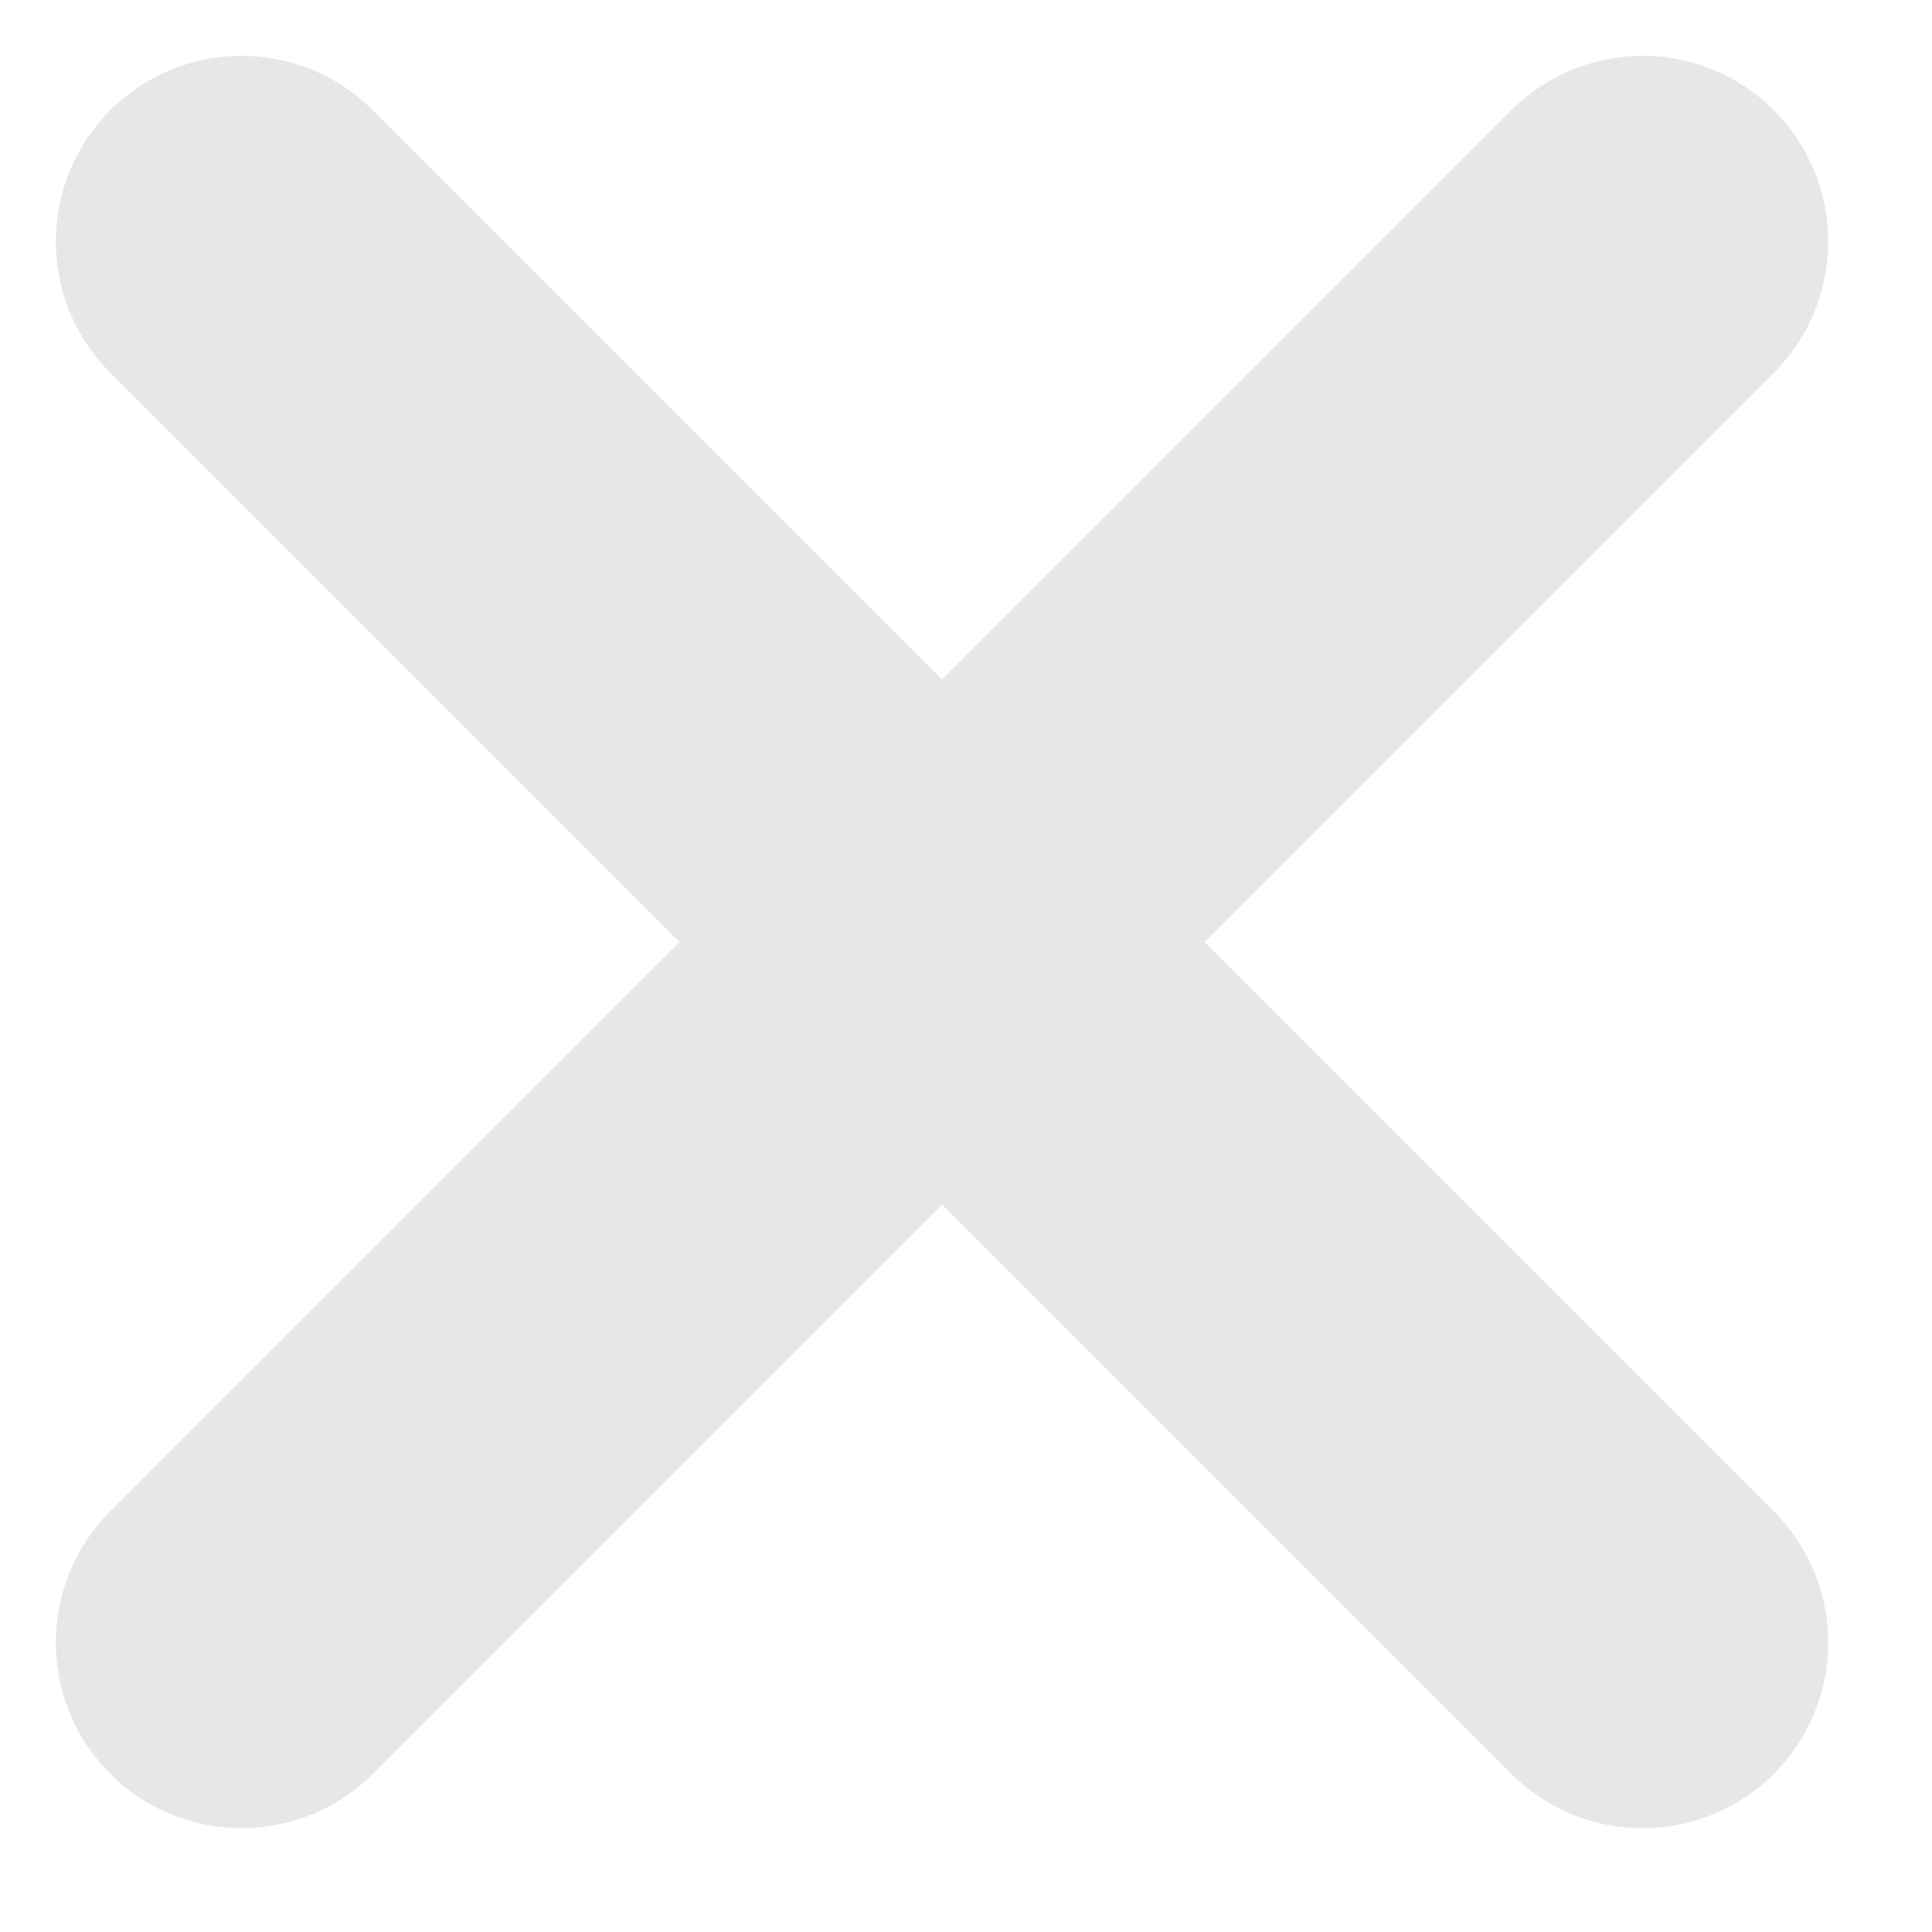 <svg width="16" height="16" viewBox="0 0 16 16" fill="none" xmlns="http://www.w3.org/2000/svg">
<path d="M2 13.603L13.603 2" stroke="#E8E7E7" stroke-width="3.075" stroke-linecap="round" stroke-linejoin="round"/>
<path d="M13.603 13.603L2 2" stroke="#E8E7E7" stroke-width="3.075" stroke-linecap="round" stroke-linejoin="round"/>
</svg>
